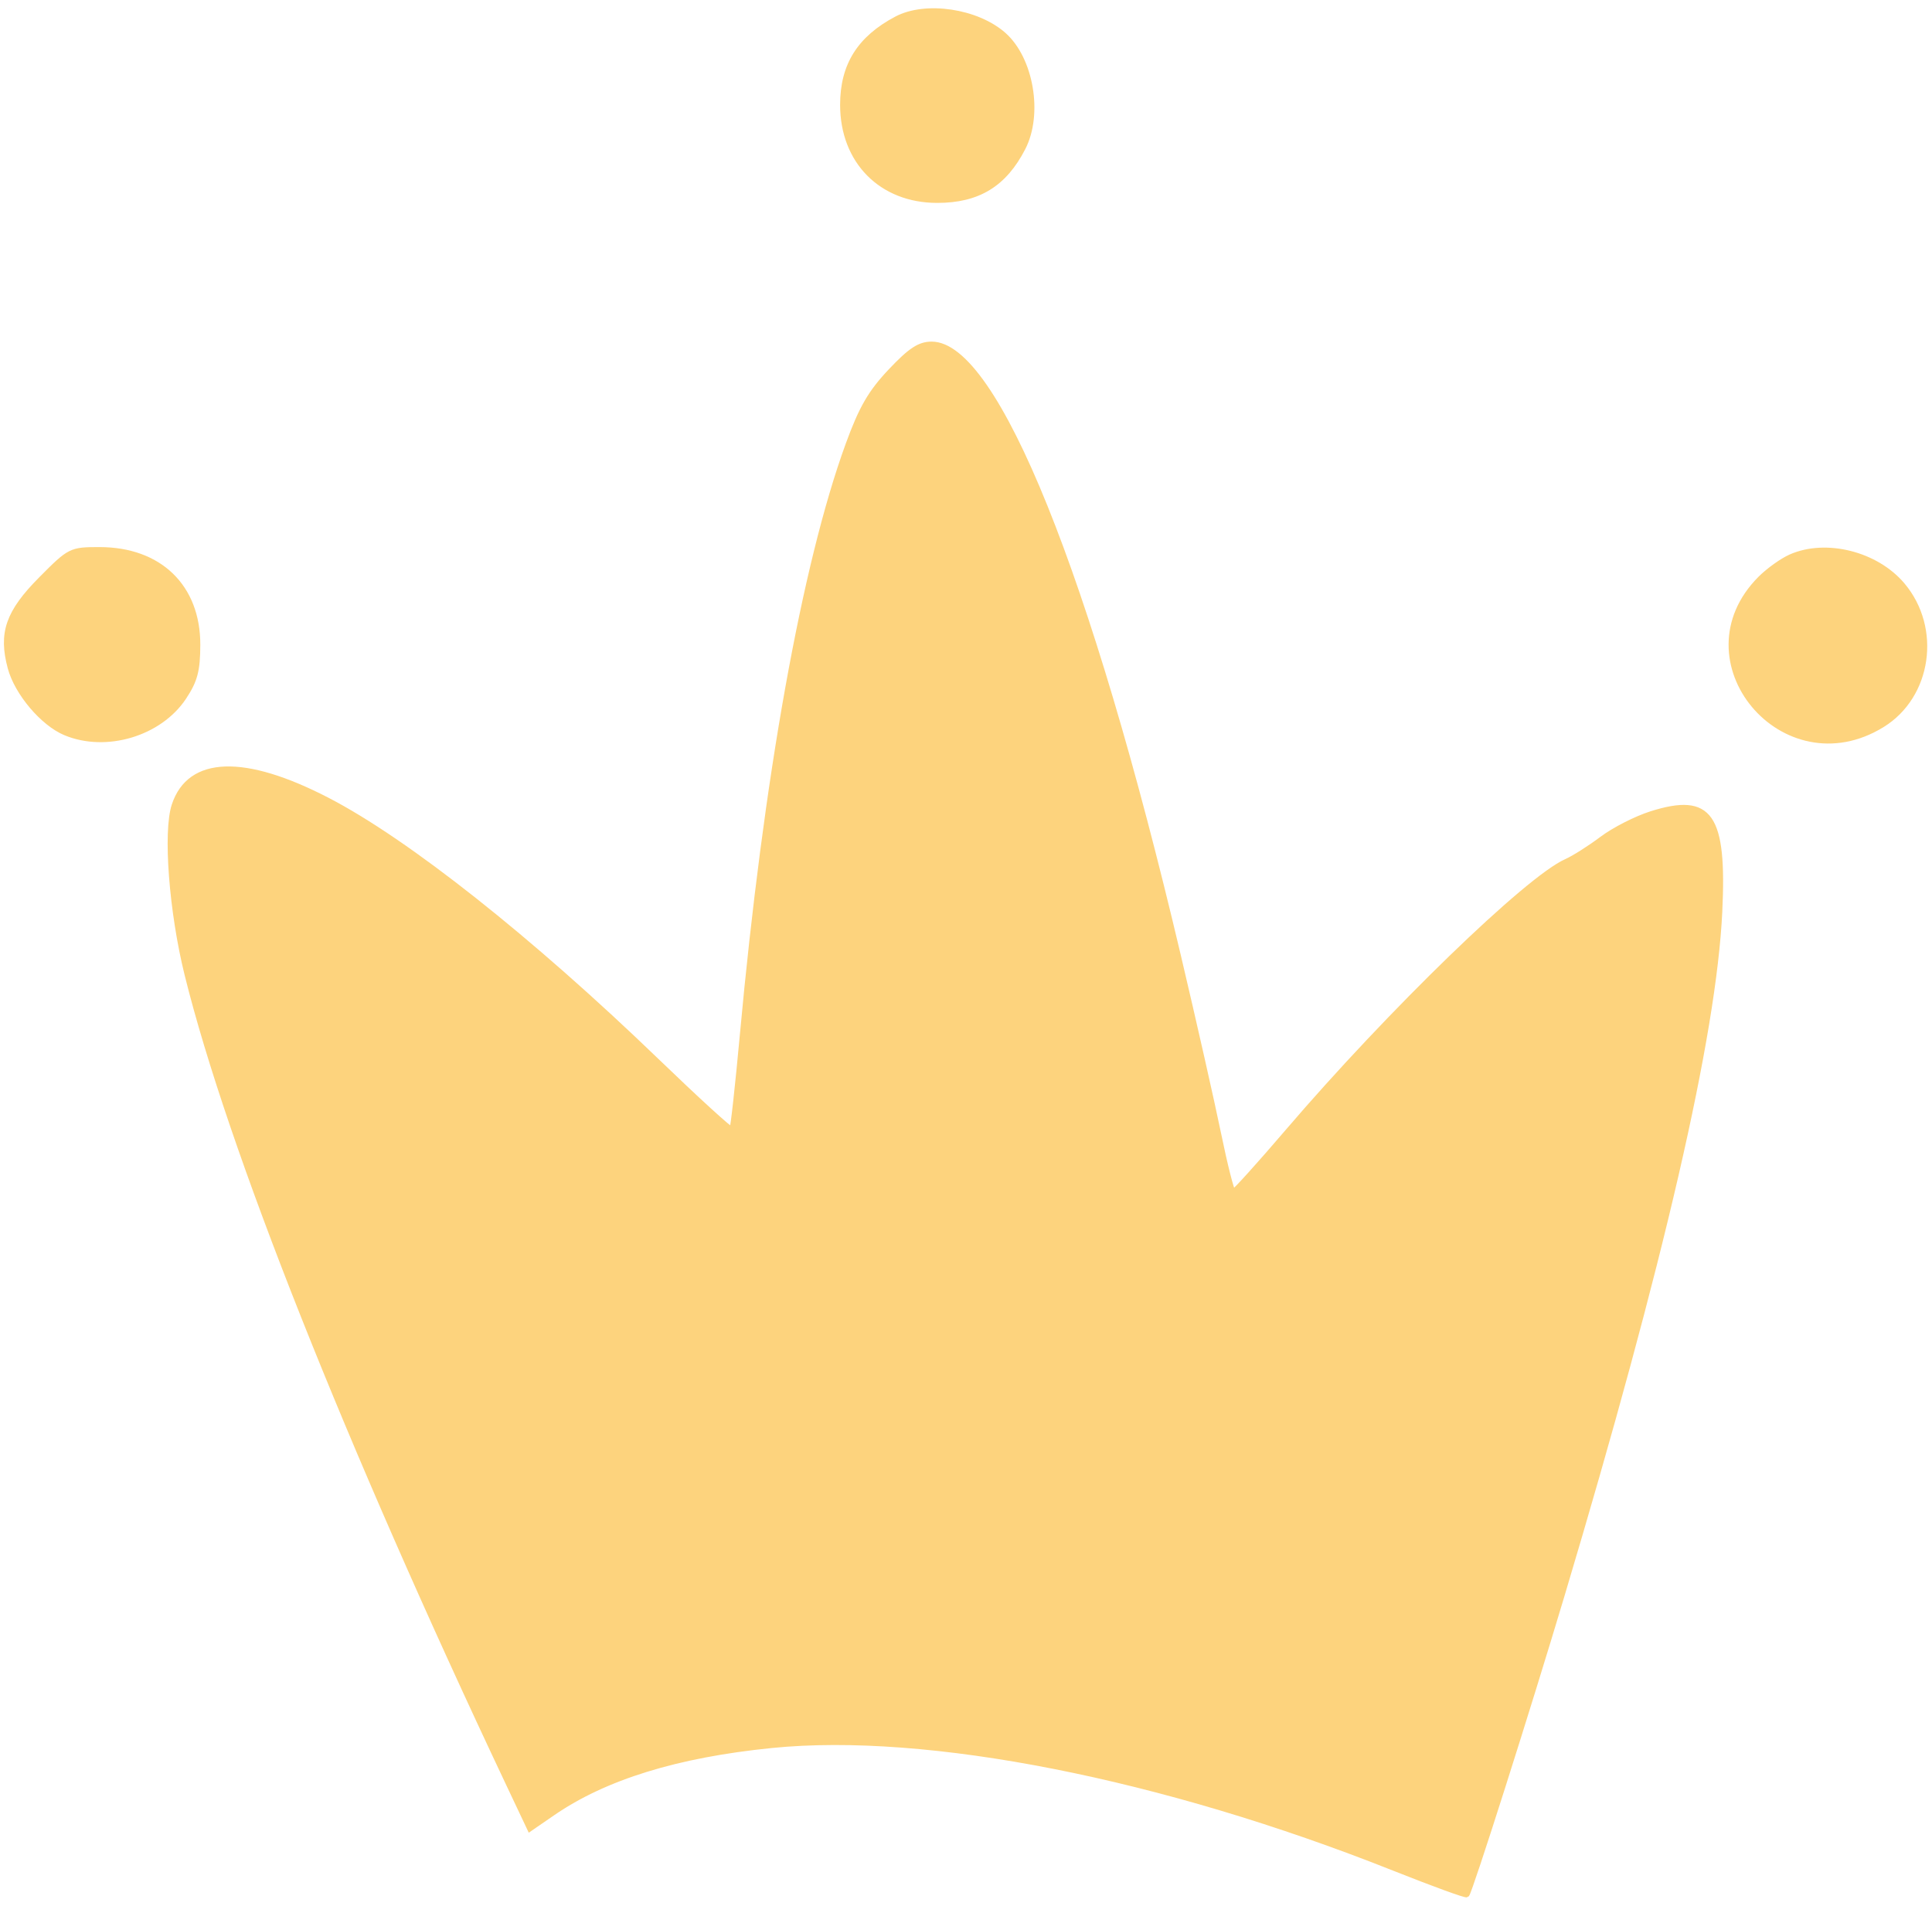 <?xml version="1.0" encoding="utf-8"?>
<!DOCTYPE svg PUBLIC "-//W3C//DTD SVG 20010904//EN" "http://www.w3.org/TR/2001/REC-SVG-20010904/DTD/svg10.dtd">
<svg version="1.0" xmlns="http://www.w3.org/2000/svg" width="376pt" height="371pt" viewBox="0 0 376 371" style="" preserveAspectRatio="xMidYMid meet">
<g fill="#FDD37DFF" stroke="#FDD37DFF">
<path d="M 173.328 72.250 C 169.428 76.377 167.663 79.425 165.080 86.500 C 156.548 109.871 149.059 151.686 144.483 201.500 C 143.574 211.400 142.659 219.672 142.449 219.882 C 142.240 220.093 135.641 214.066 127.784 206.491 C 103.200 182.785 79.191 163.770 63.726 155.756 C 47.509 147.352 36.901 147.709 33.915 156.758 C 32.206 161.936 33.389 177.470 36.426 189.731 C 44.745 223.318 67.645 280.999 98.965 347.261 L 103.107 356.023 107.582 352.944 C 117.721 345.968 131.743 341.635 150.171 339.784 C 180.507 336.738 226.226 345.761 271.320 363.696 C 278.922 366.719 285.285 369.037 285.461 368.846 C 286.111 368.143 297.350 332.794 304.011 310.500 C 323.369 245.720 333.522 201.692 334.684 177.500 C 335.586 158.702 332.860 154.787 321.385 158.405 C 318.442 159.333 314.113 161.538 311.766 163.305 C 309.420 165.072 306.302 167.049 304.837 167.698 C 297.303 171.036 270.519 197.000 250.624 220.250 C 245.094 226.713 240.321 232.000 240.018 232.000 C 239.715 232.000 238.428 226.938 237.157 220.750 C 235.887 214.563 232.354 198.925 229.305 186.000 C 211.809 111.830 193.731 67.000 181.316 67.000 C 178.962 67.000 177.188 68.166 173.328 72.250 "/></g>
<g fill="#FDD37DFF" stroke="#FDD37DFF">
<path d="M 348.500 108.400 C 346.850 109.128 344.199 111.023 342.610 112.611 C 326.726 128.488 347.120 152.977 366.336 141.101 C 375.451 135.468 377.350 122.323 370.265 113.903 C 365.160 107.836 355.387 105.365 348.500 108.400 "/></g>
<g fill="#FDD37DFF" stroke="#FDD37DFF">
<path d="M 174.500 3.662 C 167.296 7.460 164.000 12.714 164.000 20.403 C 164.000 31.396 171.525 39.000 182.403 39.000 C 190.356 39.000 195.463 35.877 199.097 28.790 C 202.480 22.195 200.660 11.499 195.355 6.788 C 190.151 2.167 180.172 0.671 174.500 3.662 "/></g>
<g fill="#FDD37DFF" stroke="#FDD37DFF">
<path d="M 7.975 112.750 C 1.577 119.199 0.178 123.235 2.000 129.998 C 3.320 134.903 8.327 140.821 12.702 142.649 C 20.649 145.969 31.092 142.840 35.799 135.727 C 37.957 132.466 38.469 130.520 38.483 125.529 C 38.514 114.240 31.049 107.000 19.380 107.000 C 13.769 107.000 13.591 107.090 7.975 112.750 "/></g>
</svg>
